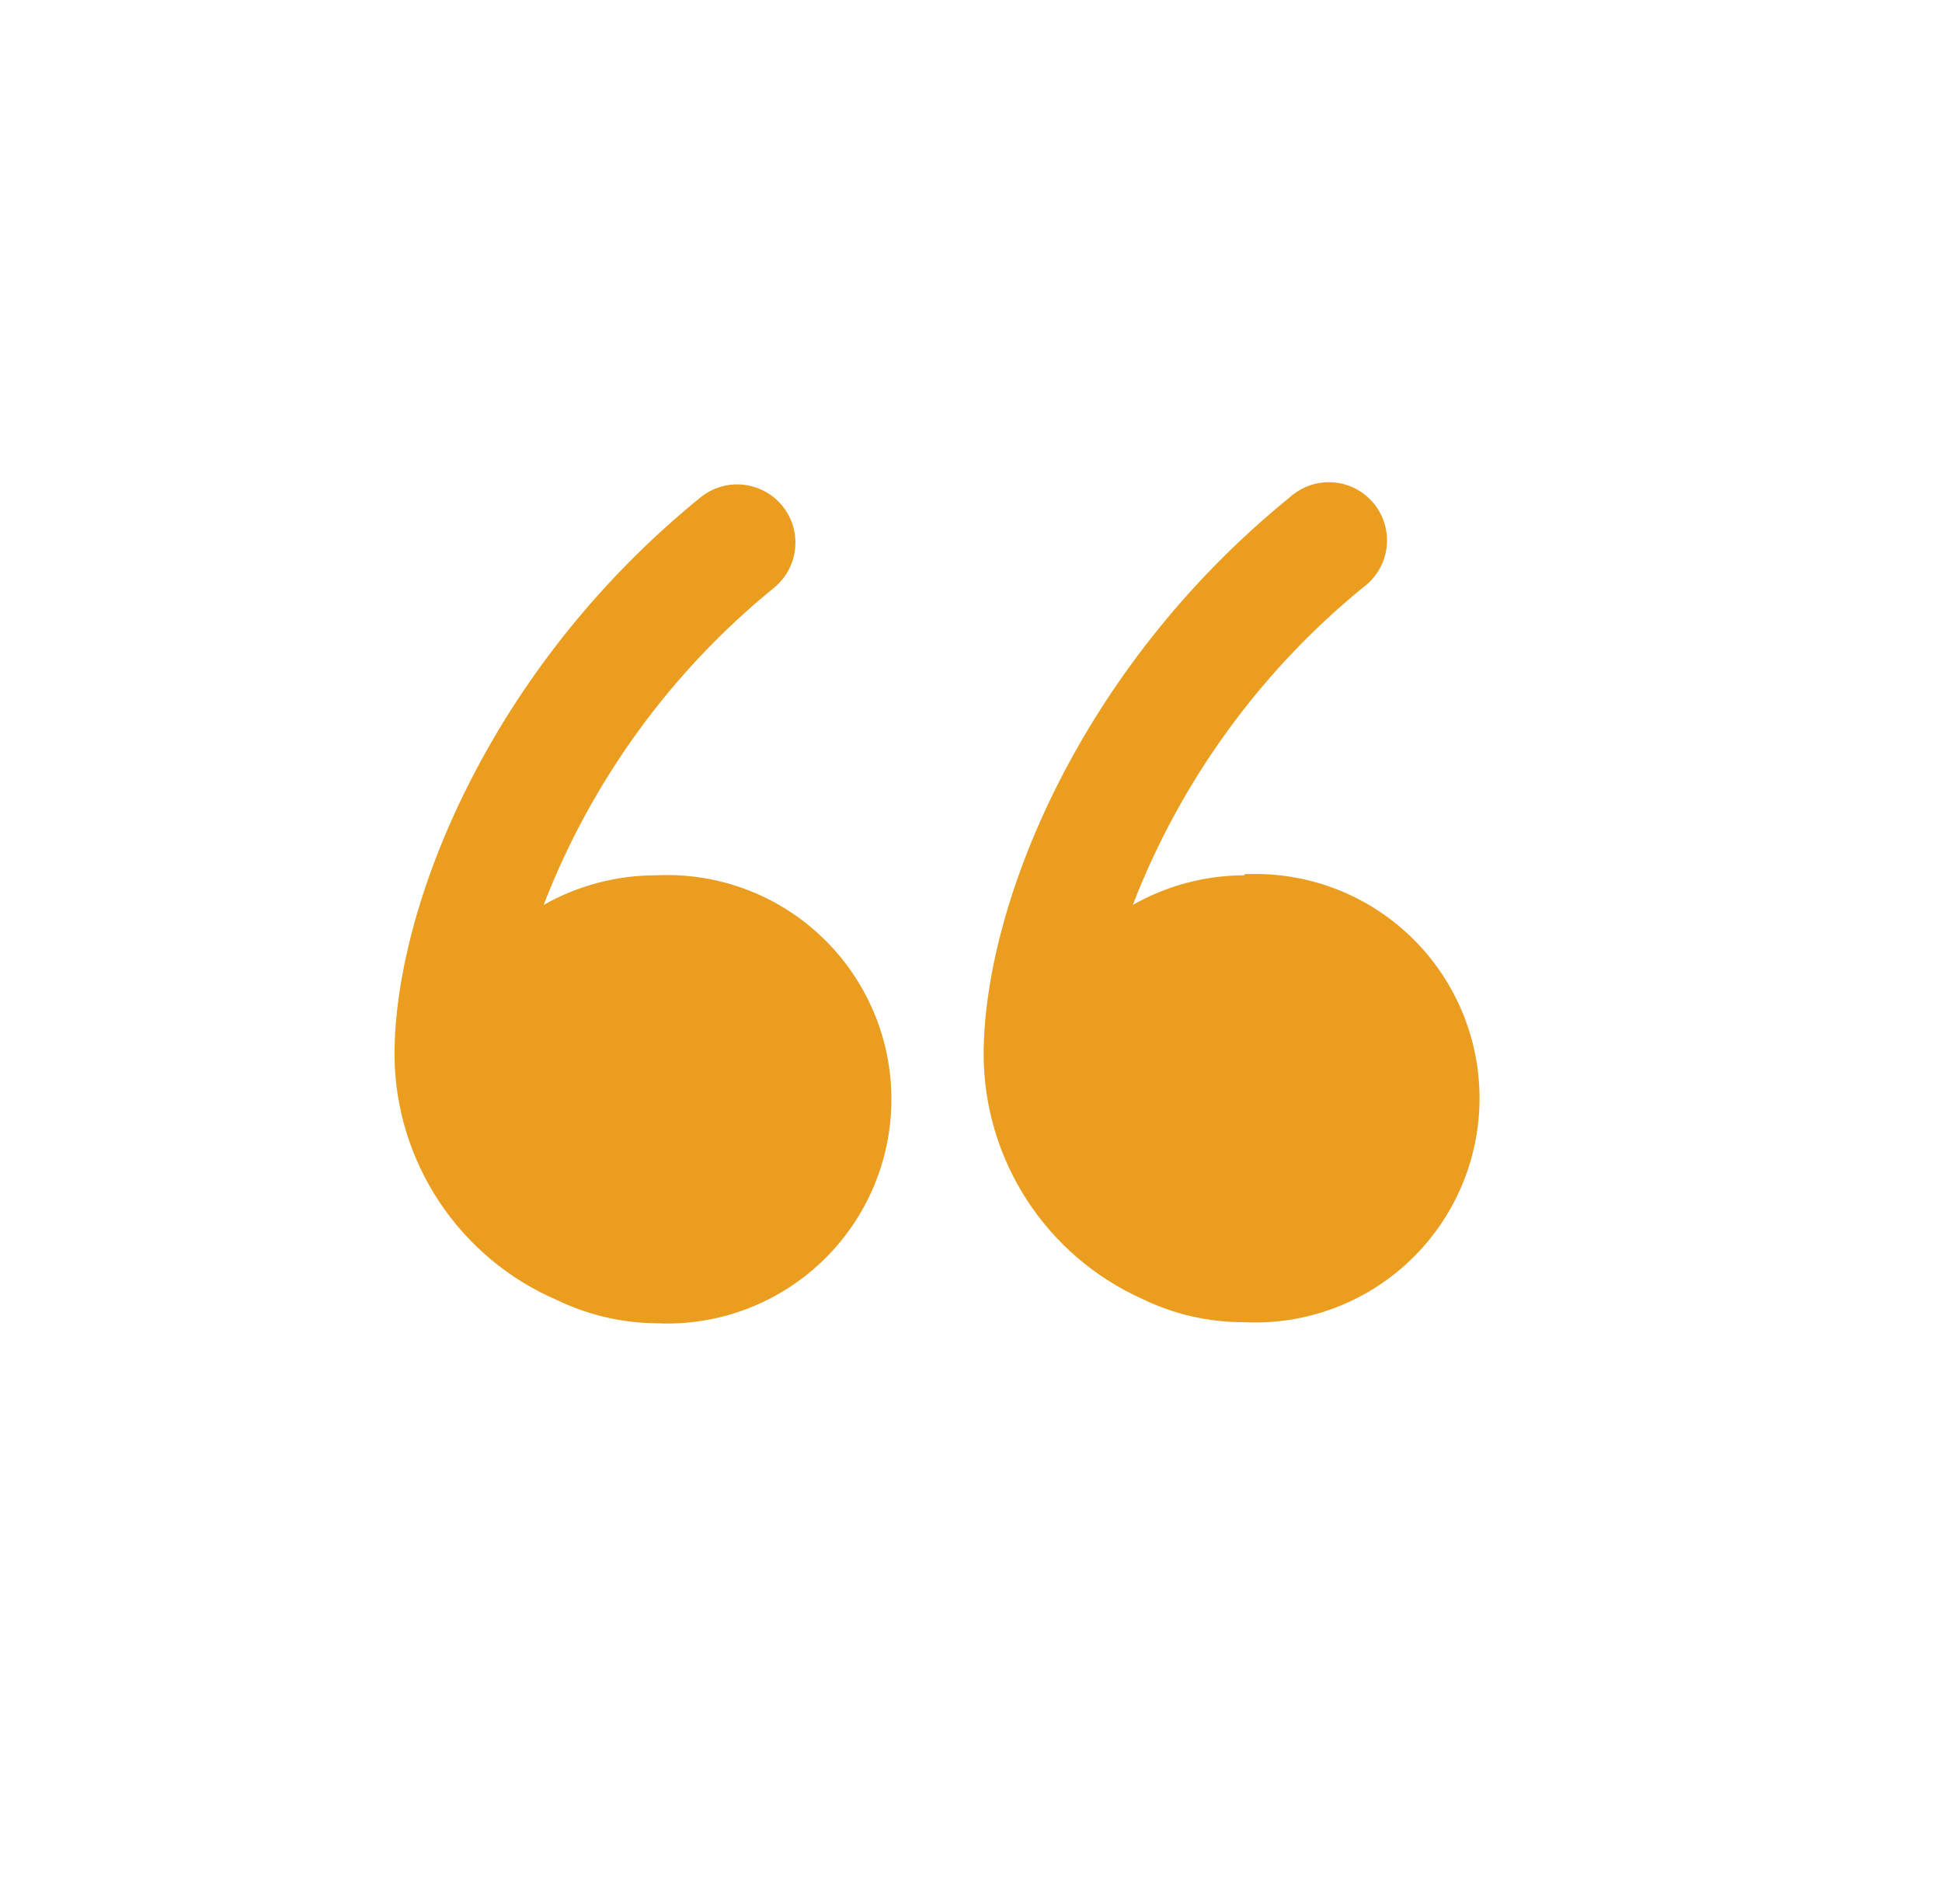 <svg width="51" height="50" viewBox="0 0 51 50" fill="none" xmlns="http://www.w3.org/2000/svg">
<path d="M17.207 22.986C16.18 22.99 15.17 23.258 14.277 23.764C15.535 20.506 17.622 17.634 20.332 15.431C20.487 15.303 20.616 15.146 20.71 14.969C20.804 14.791 20.863 14.597 20.882 14.397C20.901 14.197 20.881 13.996 20.823 13.804C20.764 13.611 20.668 13.433 20.54 13.278C20.413 13.123 20.256 12.994 20.078 12.9C19.901 12.806 19.707 12.747 19.507 12.728C19.307 12.709 19.105 12.729 18.913 12.787C18.721 12.846 18.543 12.942 18.388 13.069C12.832 17.583 10.36 23.833 10.36 27.708C10.369 29.078 10.778 30.416 11.535 31.558C12.292 32.7 13.365 33.597 14.624 34.139C15.438 34.533 16.33 34.742 17.235 34.75C18.031 34.789 18.827 34.665 19.575 34.387C20.322 34.109 21.005 33.682 21.582 33.132C22.16 32.582 22.619 31.921 22.934 31.188C23.248 30.455 23.41 29.666 23.41 28.868C23.41 28.071 23.248 27.282 22.934 26.549C22.619 25.816 22.16 25.154 21.582 24.604C21.005 24.054 20.322 23.627 19.575 23.349C18.827 23.071 18.031 22.948 17.235 22.986H17.207Z" fill="#EB9D20"/>
<path d="M32.68 22.986C31.652 22.988 30.643 23.256 29.749 23.764C31.007 20.51 33.089 17.638 35.791 15.431C35.96 15.309 36.102 15.153 36.209 14.974C36.316 14.795 36.385 14.597 36.412 14.39C36.439 14.183 36.424 13.973 36.367 13.773C36.31 13.572 36.212 13.385 36.08 13.224C35.948 13.063 35.785 12.93 35.6 12.834C35.414 12.738 35.212 12.681 35.004 12.667C34.796 12.652 34.587 12.681 34.39 12.75C34.194 12.819 34.013 12.928 33.86 13.069C28.305 17.583 25.832 23.833 25.832 27.708C25.839 29.063 26.235 30.387 26.974 31.522C27.713 32.658 28.763 33.556 29.999 34.111C30.834 34.517 31.751 34.726 32.68 34.722C33.476 34.761 34.272 34.637 35.02 34.359C35.767 34.081 36.45 33.654 37.027 33.104C37.605 32.554 38.064 31.893 38.379 31.16C38.693 30.427 38.855 29.638 38.855 28.84C38.855 28.043 38.693 27.254 38.379 26.521C38.064 25.788 37.605 25.126 37.027 24.576C36.45 24.026 35.767 23.599 35.02 23.321C34.272 23.043 33.476 22.919 32.68 22.958V22.986Z" fill="#EB9D20"/>
</svg>
